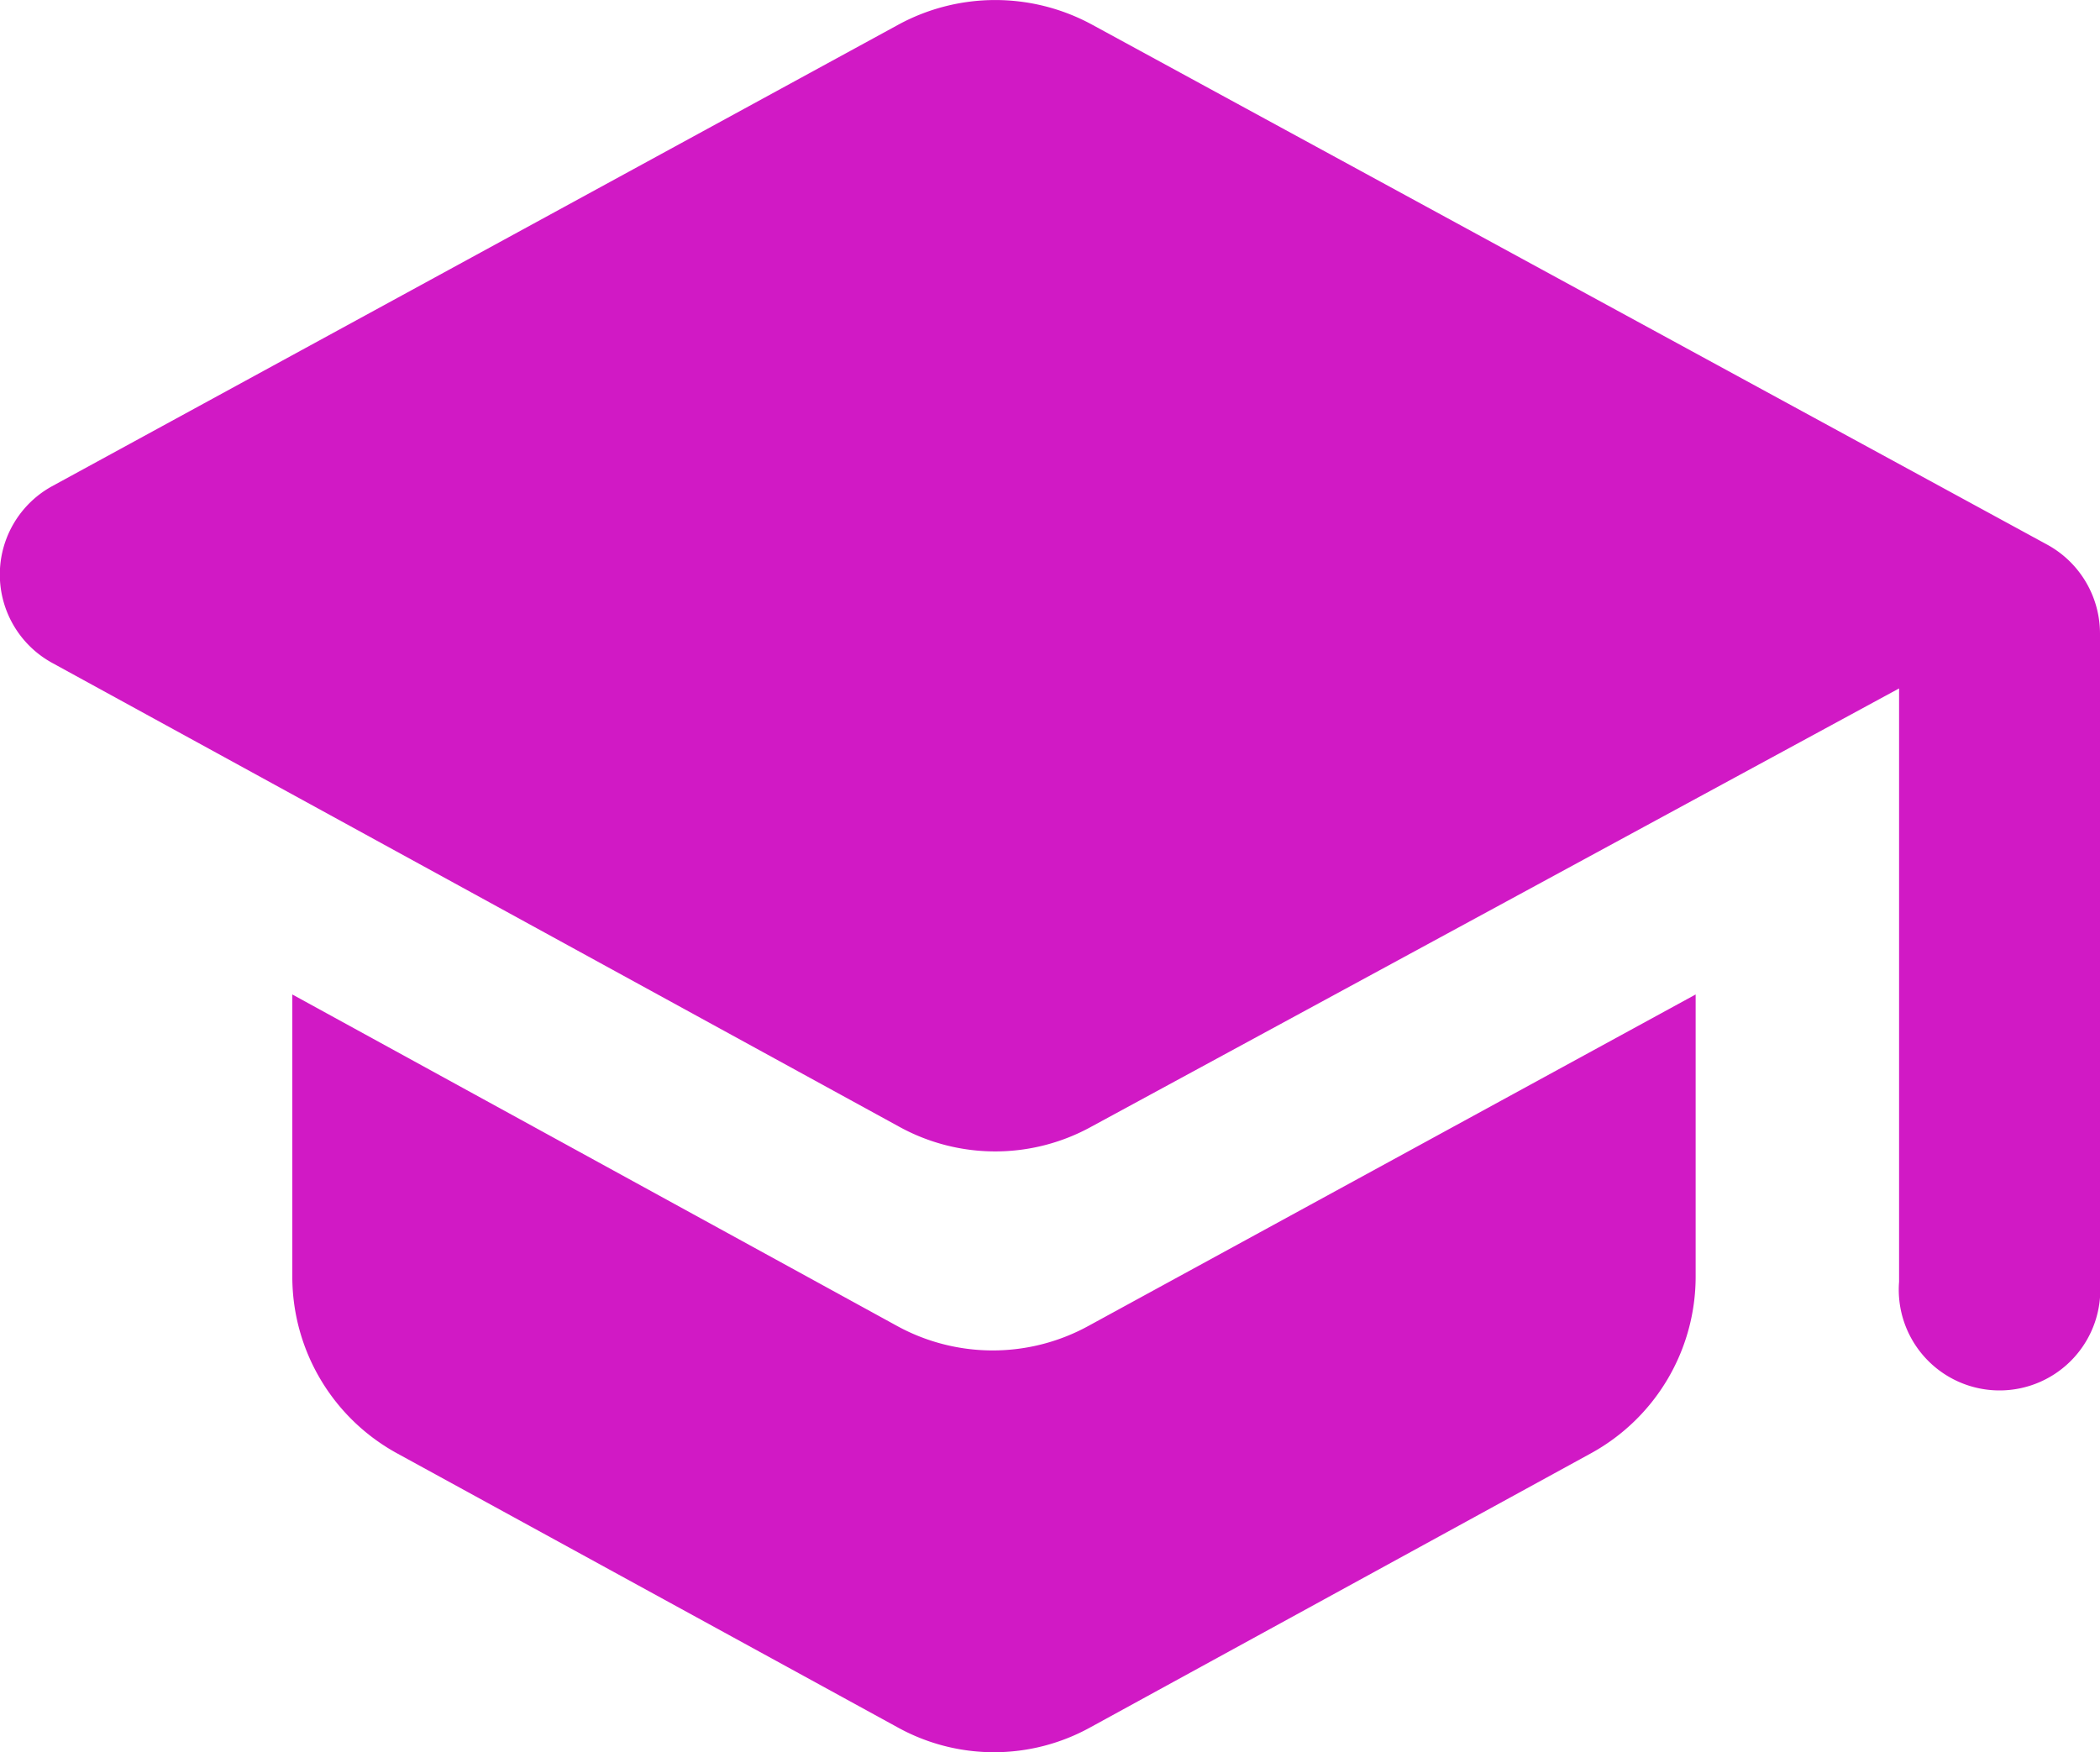 <svg id="Layer_1" data-name="Layer 1" xmlns="http://www.w3.org/2000/svg" viewBox="0 0 33.55 28"><defs><style>.cls-1{fill:#add8e6;fill-rule:evenodd;}</style></defs><g id="Icons"><g id="Rounded"><g id="Social"><g id="_-Round-_-Social-_-school" data-name="-Round-/-Social-/-school"><path id="_-Icon-Color" data-name="🔹-Icon-Color" class="cls-1" d="M4.67,15.89V20.4a3.22,3.22,0,0,0,1.67,2.82l8,4.38a3.18,3.18,0,0,0,3.08,0l8-4.38a3.22,3.22,0,0,0,1.67-2.82V15.89l-9.69,5.29a3.18,3.18,0,0,1-3.08,0ZM14.36.39.83,7.77a1.61,1.61,0,0,0,0,2.82L14.36,18a3.18,3.18,0,0,0,3.08,0l12.9-7v9.48a1.61,1.61,0,1,0,3.21,0V10.13a1.62,1.62,0,0,0-.83-1.42L17.44.39A3.24,3.24,0,0,0,14.36.39Z" style="fill: rgb(209, 25, 197);"></path></g></g></g></g></svg>